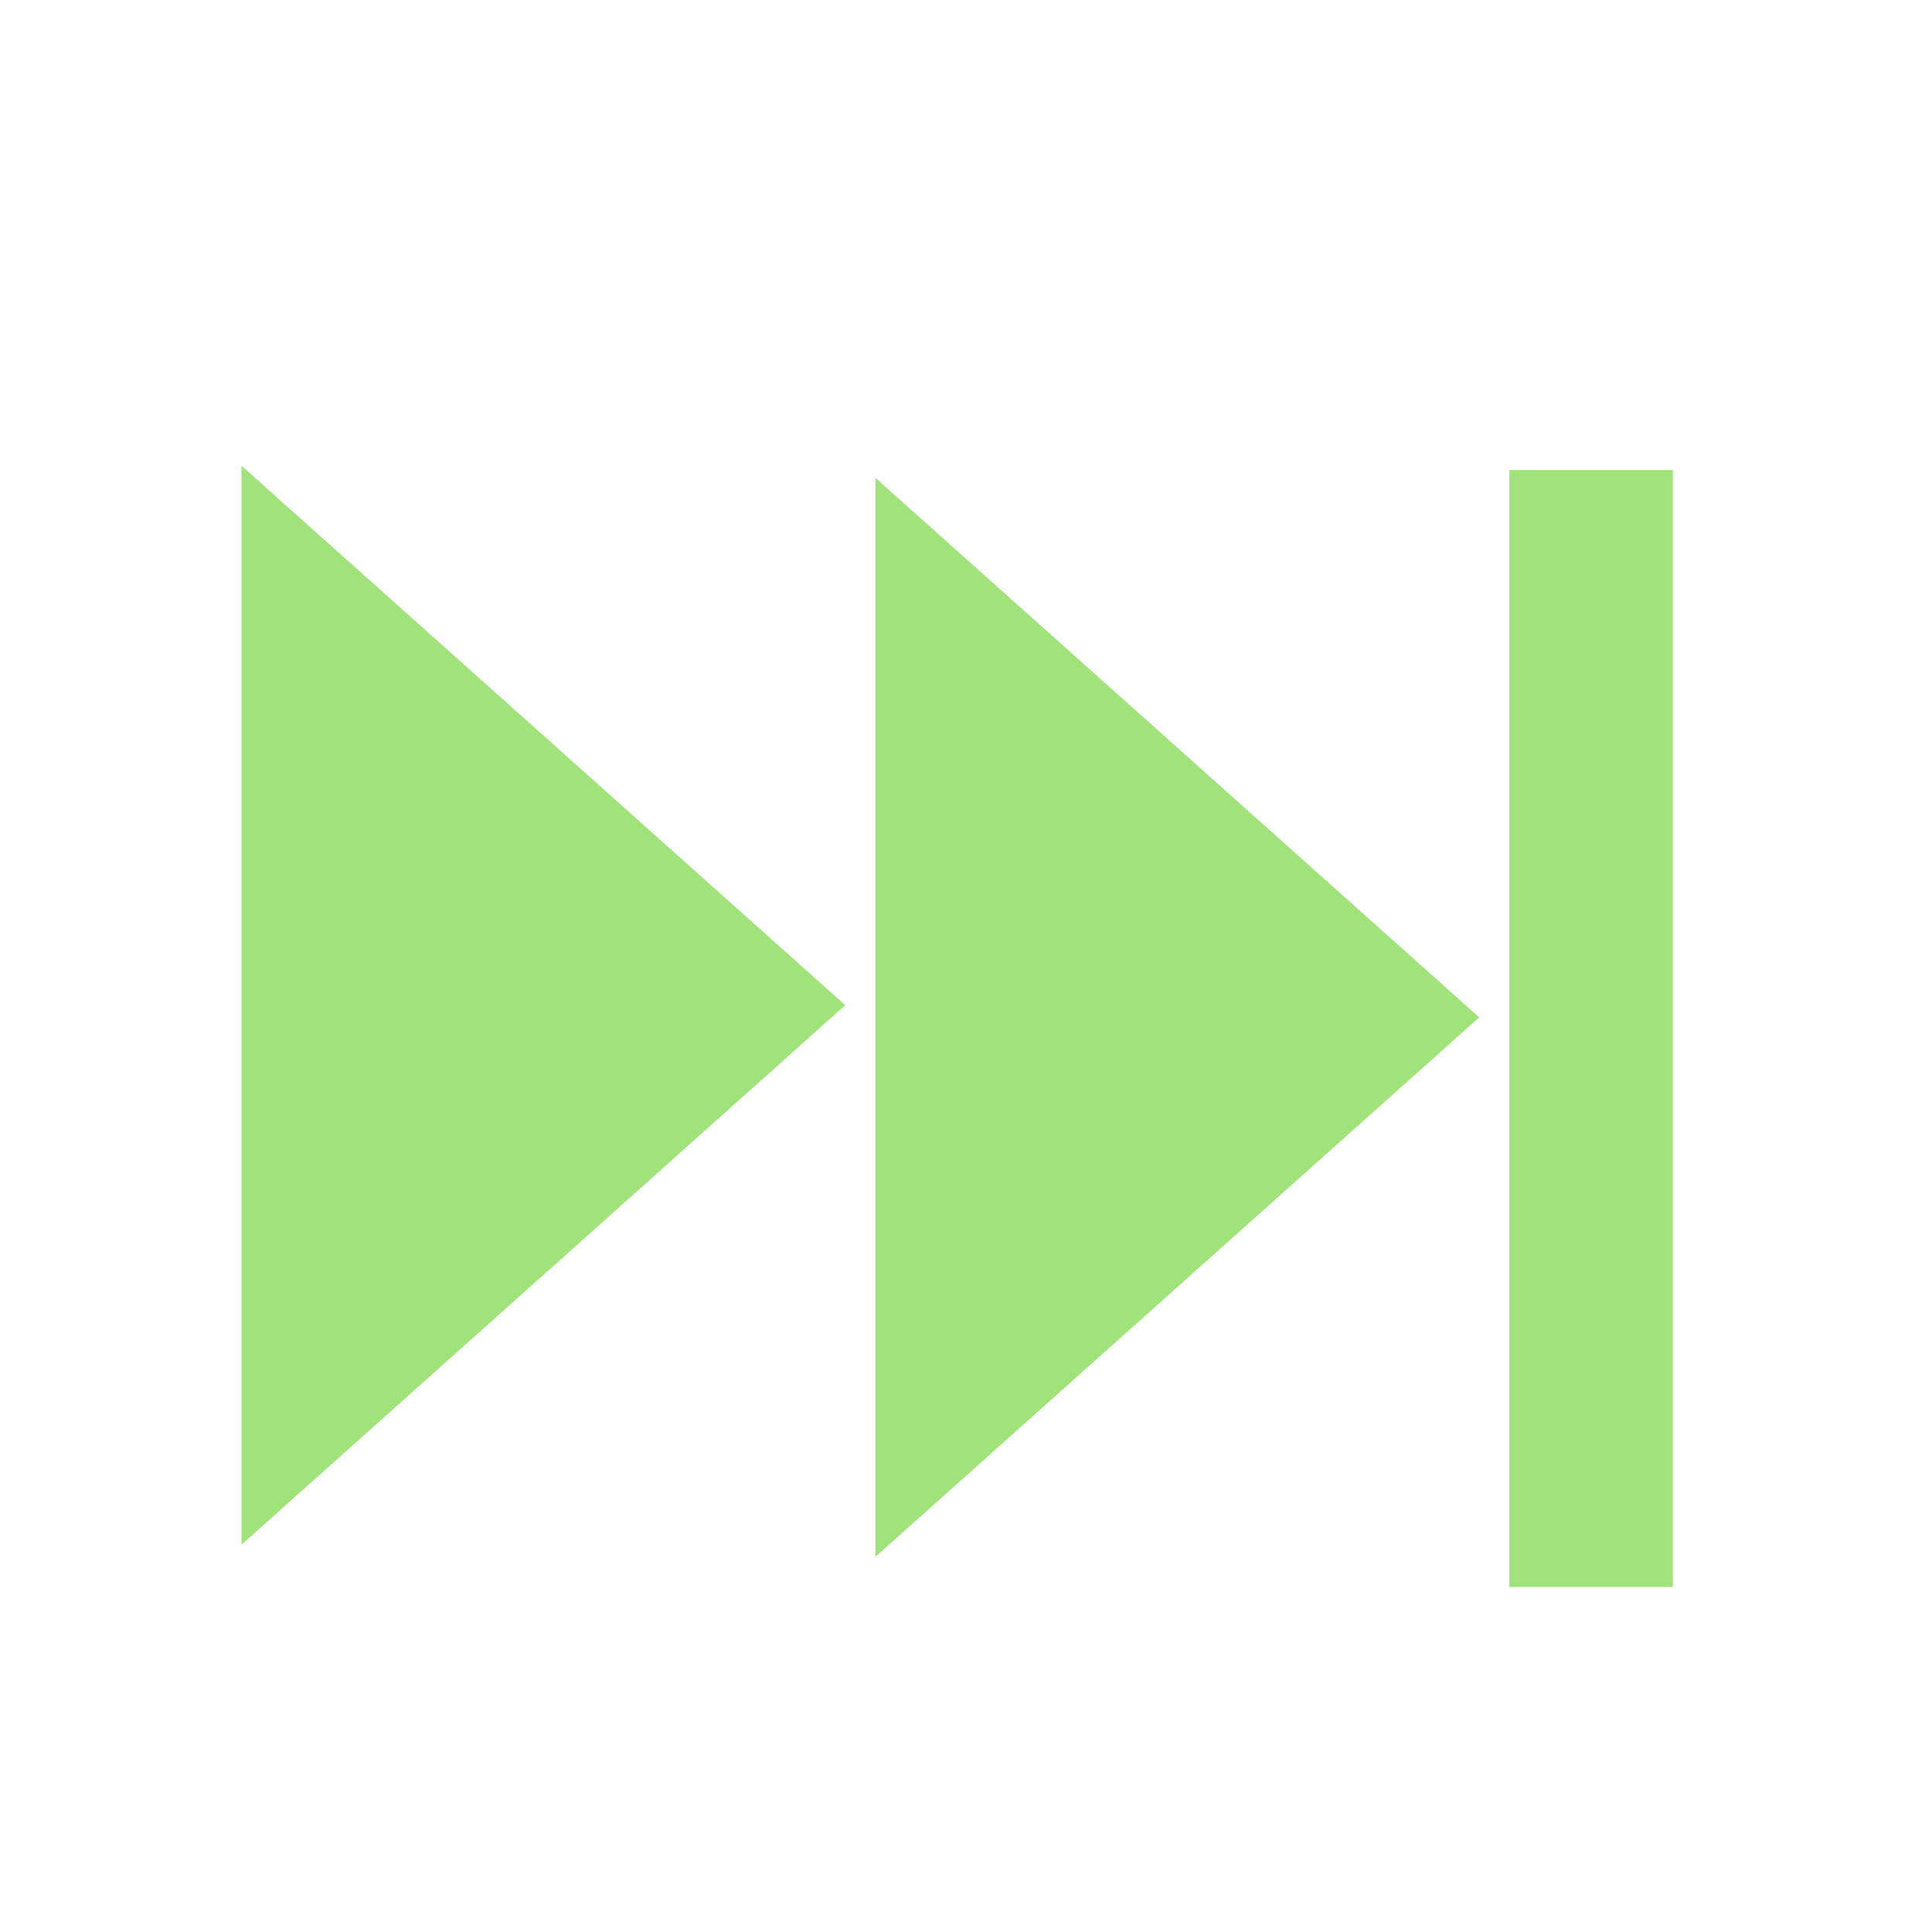 <?xml version="1.0" encoding="UTF-8" standalone="no"?>
<!DOCTYPE svg PUBLIC "-//W3C//DTD SVG 1.1//EN" "http://www.w3.org/Graphics/SVG/1.1/DTD/svg11.dtd">
<svg version="1.1" xmlns="http://www.w3.org/2000/svg" xmlns:xlink="http://www.w3.org/1999/xlink" preserveAspectRatio="xMidYMid meet" viewBox="0 0 640 640" width="640" height="640"><defs><path d="M500 155.71L554.15 155.71L554.15 525.71L500 525.71L500 155.71Z" id="c1lfclhLlh"></path><path d="M180 422.34L80 511.69L80 332.98L80 154.29L180 243.63L280 332.98L180 422.34Z" id="atw5uUYPQ"></path><path d="M390 426.36L290 515.71L290 337.01L290 158.31L390 247.65L490 337.01L390 426.36Z" id="bjAYDvdRz"></path></defs><g><g><g><use xlink:href="#c1lfclhLlh" opacity="1" fill="#a0e37a" fill-opacity="1"></use></g><g><use xlink:href="#atw5uUYPQ" opacity="1" fill="#a0e37a" fill-opacity="1"></use></g><g><use xlink:href="#bjAYDvdRz" opacity="1" fill="#a0e37a" fill-opacity="1"></use></g></g></g></svg>